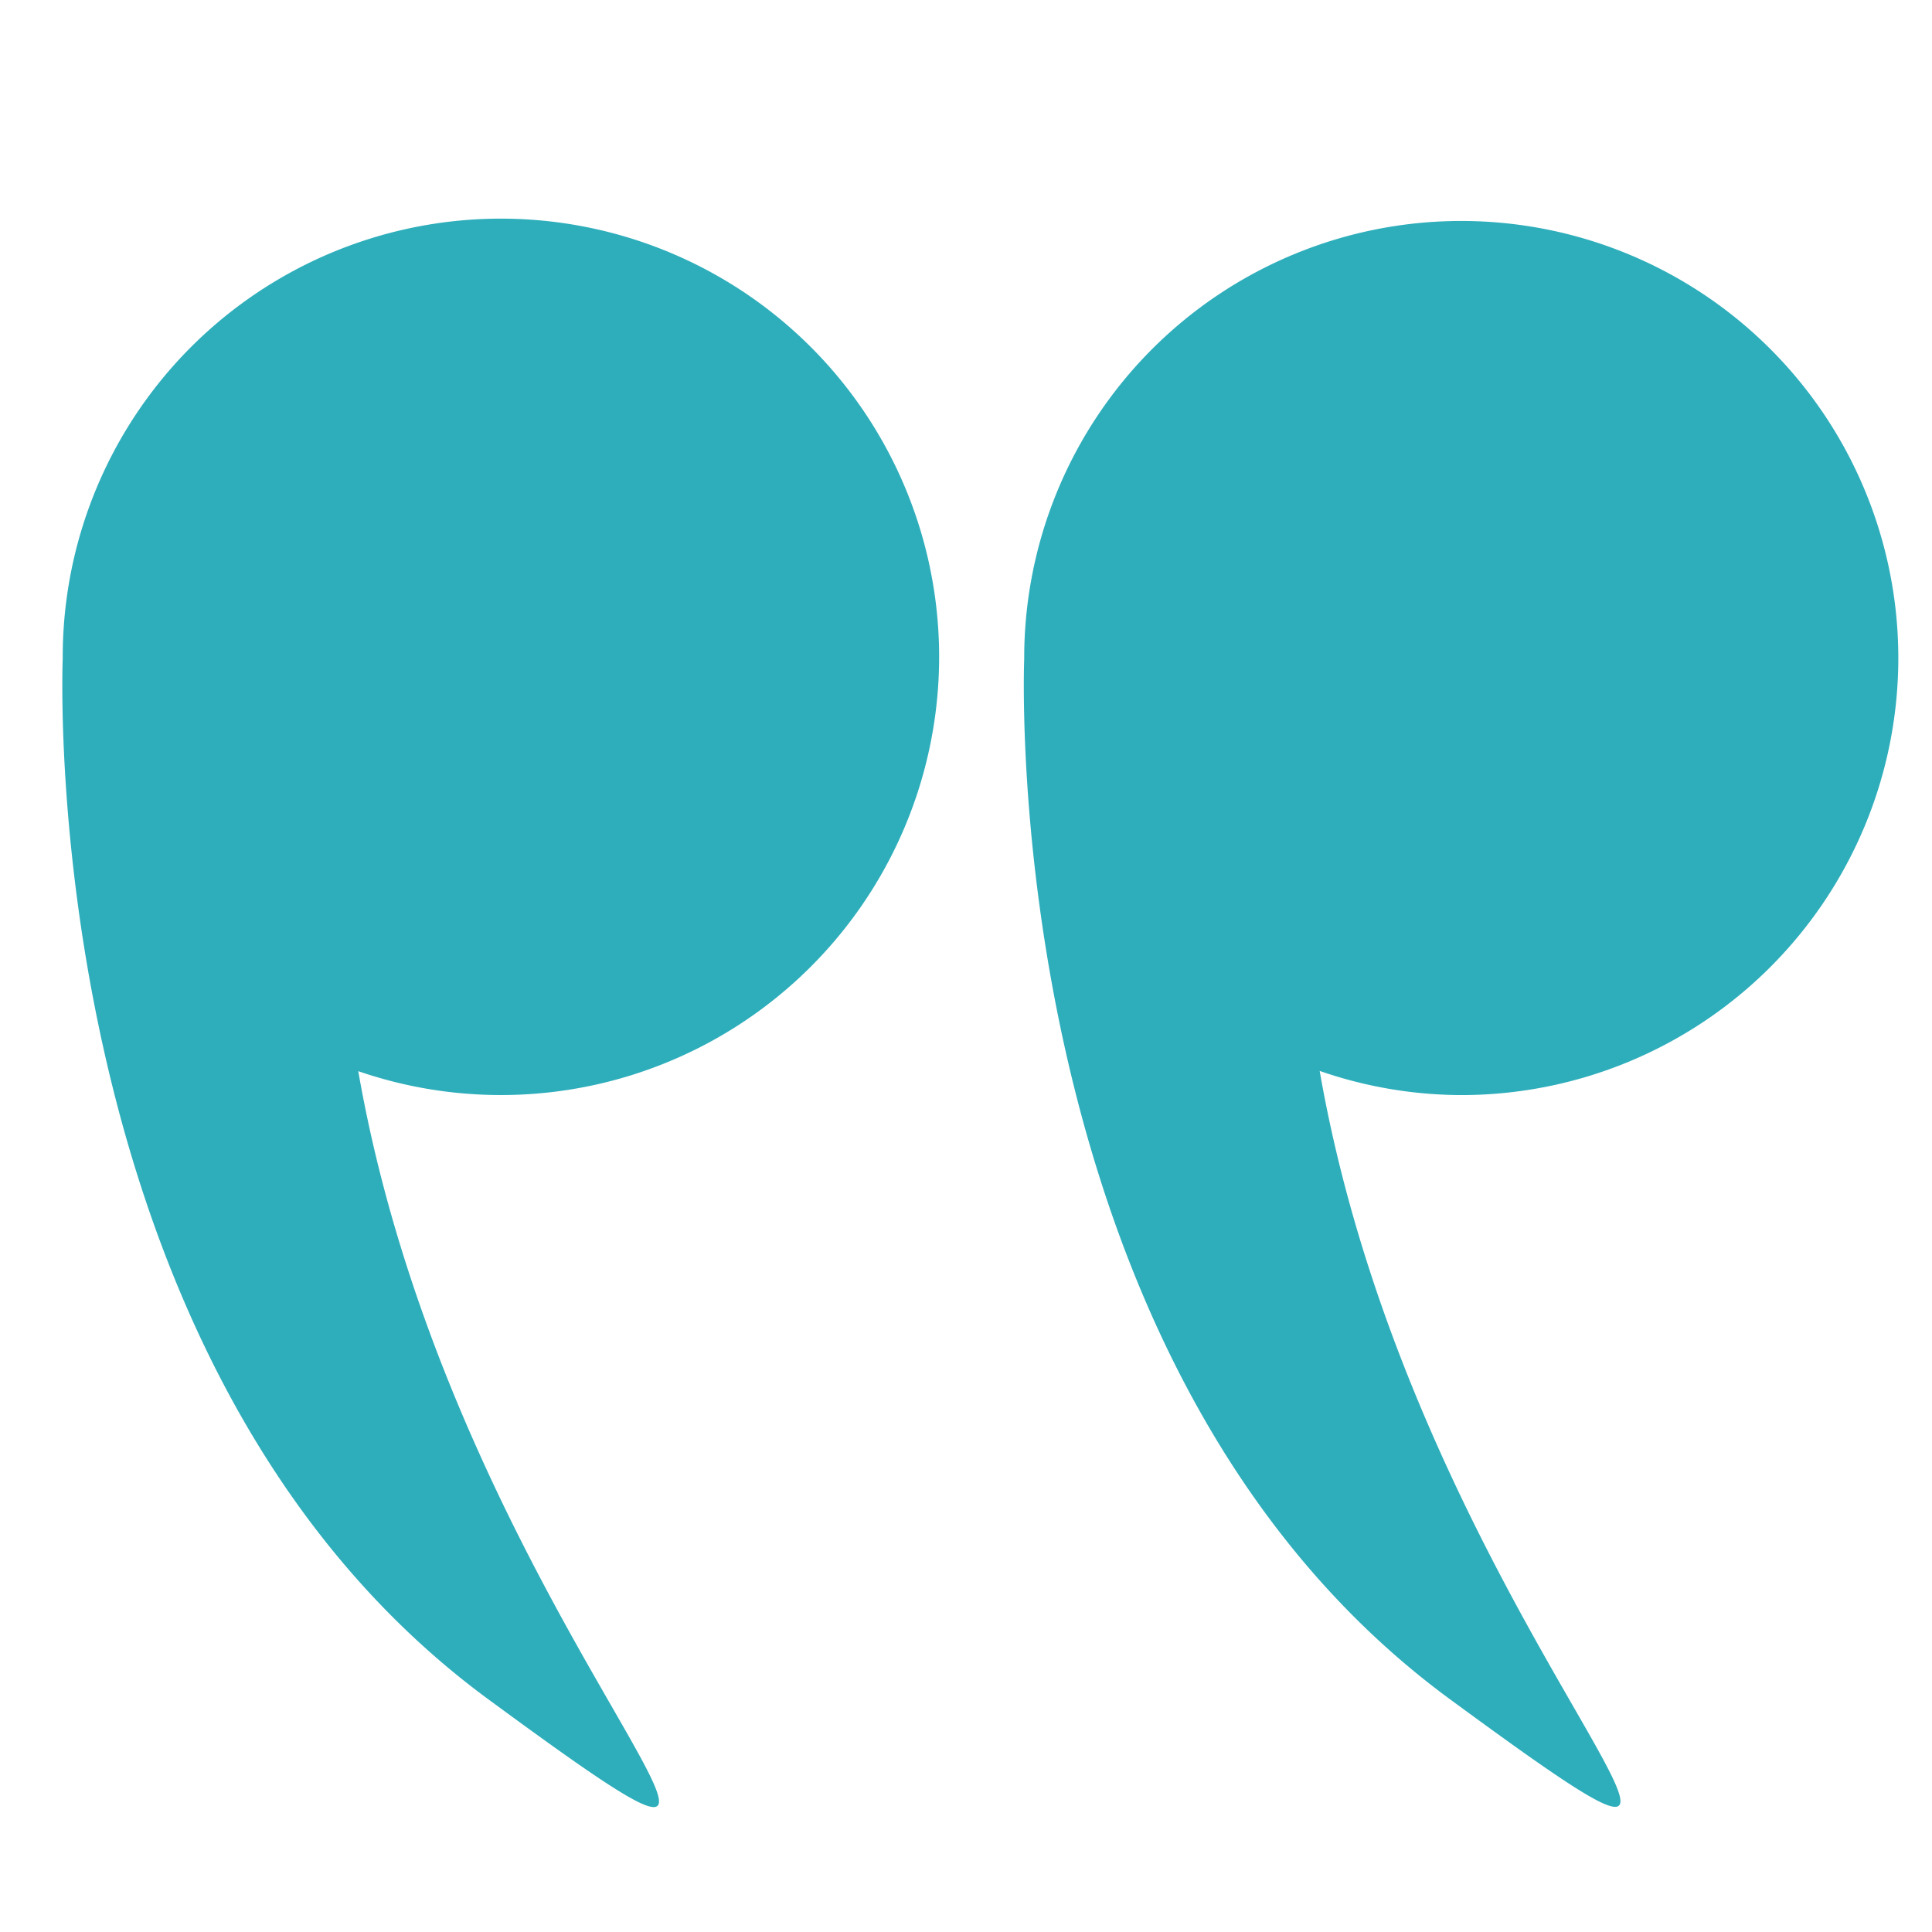 <svg xmlns="http://www.w3.org/2000/svg" xmlns:xlink="http://www.w3.org/1999/xlink" width="32" height="32" viewBox="0 0 32 32">
  <defs>
    <clipPath id="clip-path">
      <rect id="Rectangle_19348" data-name="Rectangle 19348" width="32" height="32" fill="#2eaebb" stroke="#707070" stroke-width="1"/>
    </clipPath>
  </defs>
  <g id="Mask_Group_537" data-name="Mask Group 537" clip-path="url(#clip-path)">
    <g id="right-quotes-symbol" transform="translate(1.032 3.66)">
      <g id="Group_8463" data-name="Group 8463">
        <path id="Path_12623" data-name="Path 12623" d="M25.144,10.515s0-.007,0-.01a7.258,7.258,0,1,1,4.895,6.843c1.629,9.343,8.914,15.368,2.161,10.409C24.71,22.258,25.136,10.726,25.144,10.515Z" transform="translate(-25.137 -3.266)" fill="#2eaebb"/>
        <path id="Path_12624" data-name="Path 12624" d="M7.245,17.744a7.212,7.212,0,0,1-2.344-.4c1.629,9.343,8.915,15.368,2.161,10.409C-.427,22.258,0,10.726.007,10.515c0,0,0-.007,0-.01a7.239,7.239,0,1,1,7.239,7.239Z" transform="translate(15.925 -3.266)" fill="#2eaebb"/>
      </g>
    </g>
  </g>
</svg>
